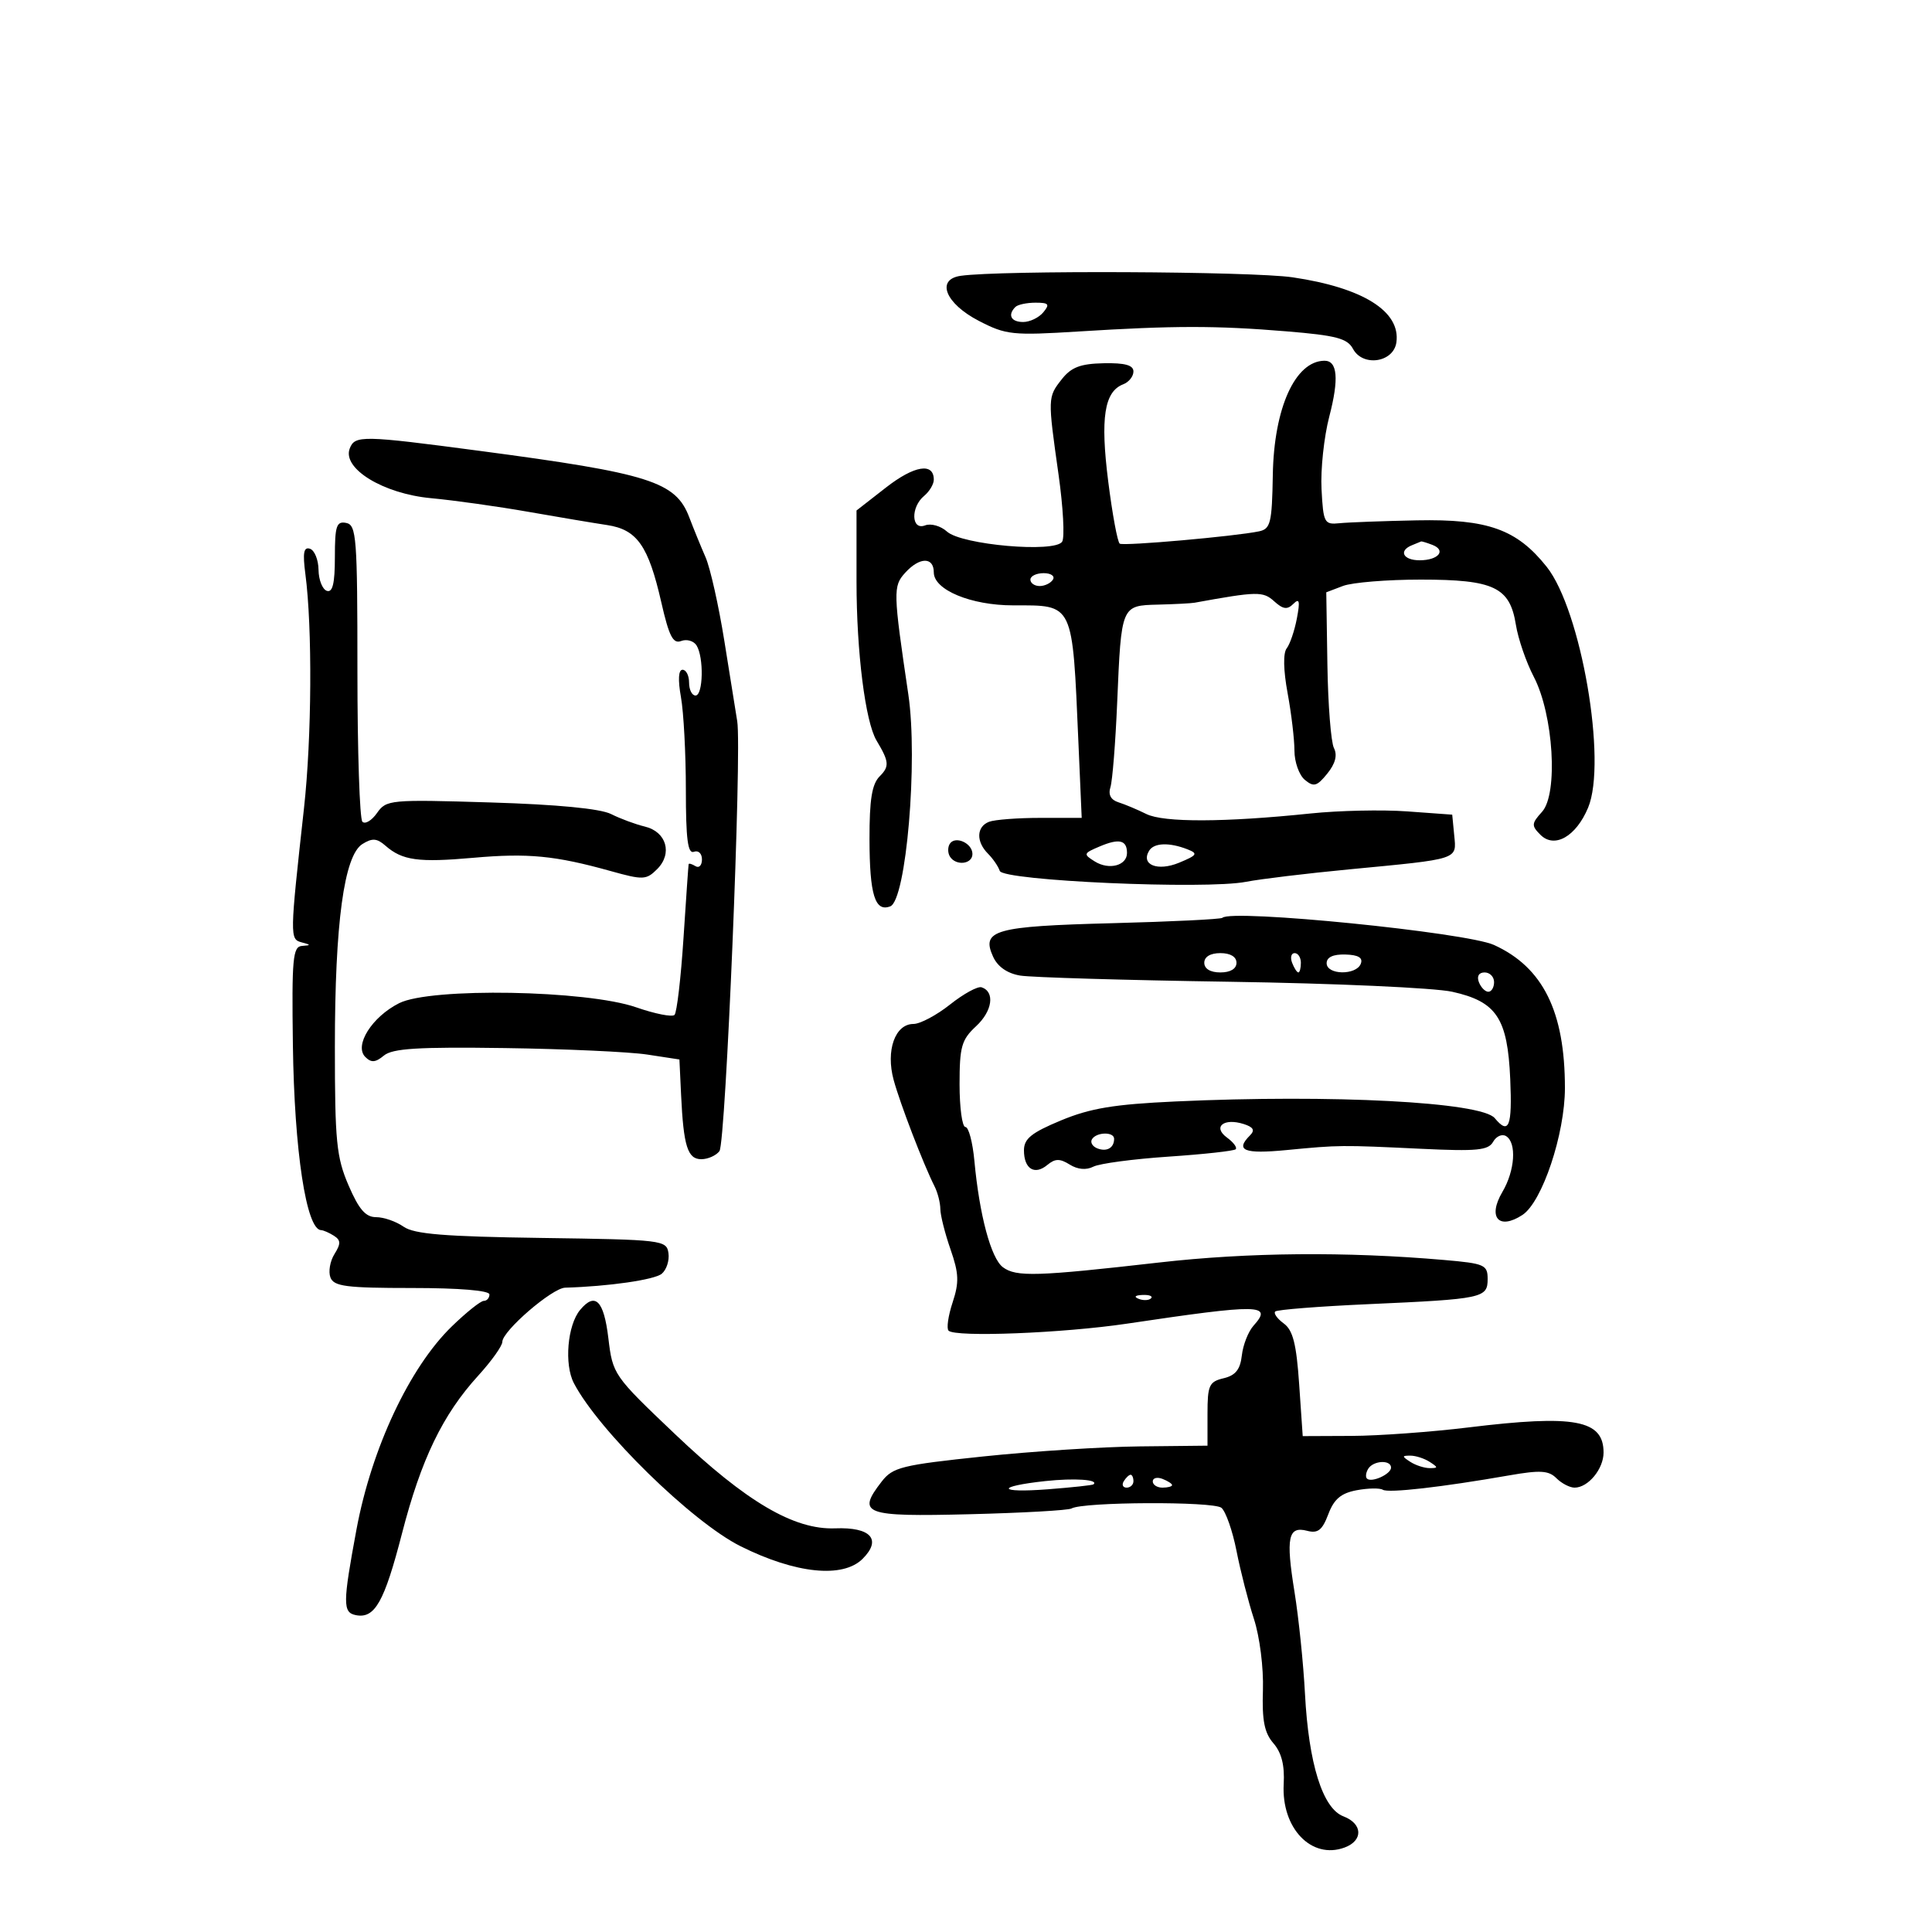 <svg xmlns="http://www.w3.org/2000/svg" width="300" height="300" viewBox="0 0 300 300" version="1.1">
	<path d="M 149.191 42.827 C 145.284 43.381, 146.790 47.132, 152 49.828 C 156.208 52.006, 157.214 52.112, 167.500 51.471 C 182.292 50.549, 188.787 50.545, 199.773 51.451 C 207.479 52.087, 209.222 52.546, 210.090 54.168 C 211.608 57.005, 216.387 56.296, 216.830 53.168 C 217.512 48.355, 211.647 44.675, 200.726 43.063 C 194.382 42.126, 155.396 41.948, 149.191 42.827 M 157.667 47.667 C 156.425 48.908, 156.991 50, 158.878 50 C 159.910 50, 161.315 49.325, 162 48.500 C 163.049 47.236, 162.859 47, 160.789 47 C 159.438 47, 158.033 47.300, 157.667 47.667 M 164.876 58.885 C 162.681 61.676, 162.679 61.731, 164.372 73.705 C 165.088 78.768, 165.341 83.449, 164.934 84.107 C 163.839 85.878, 149.333 84.612, 147.051 82.546 C 146.076 81.664, 144.554 81.234, 143.645 81.583 C 141.496 82.407, 141.381 78.759, 143.500 77 C 144.325 76.315, 145 75.183, 145 74.485 C 145 71.781, 141.974 72.276, 137.583 75.697 L 133 79.268 133 90.324 C 133 101.250, 134.367 112.088, 136.113 115 C 138.070 118.263, 138.135 119.008, 136.597 120.546 C 135.392 121.751, 135.004 124.149, 135.015 130.321 C 135.031 138.947, 135.868 141.649, 138.239 140.738 C 140.713 139.789, 142.564 118.089, 141.046 107.837 C 138.681 91.861, 138.659 91.034, 140.550 88.945 C 142.787 86.472, 145 86.443, 145 88.886 C 145 91.601, 150.780 94, 157.319 94 C 166.789 94, 166.504 93.403, 167.455 115.250 L 167.966 127 161.565 127 C 158.044 127, 154.452 127.273, 153.582 127.607 C 151.620 128.360, 151.540 130.683, 153.411 132.554 C 154.187 133.329, 155.011 134.535, 155.243 135.232 C 155.754 136.767, 187.198 138.158, 193.500 136.924 C 195.700 136.494, 202.900 135.626, 209.500 134.995 C 226.702 133.352, 226.179 133.521, 225.811 129.716 L 225.500 126.500 218.500 125.992 C 214.650 125.712, 207.900 125.858, 203.500 126.316 C 190.157 127.703, 180.690 127.734, 178 126.398 C 176.625 125.716, 174.681 124.899, 173.681 124.583 C 172.482 124.205, 172.055 123.402, 172.429 122.225 C 172.740 121.243, 173.212 115.326, 173.476 109.075 C 174.115 93.981, 174.097 94.026, 179.817 93.885 C 182.393 93.821, 184.950 93.688, 185.500 93.588 C 195.236 91.818, 196.124 91.802, 197.853 93.367 C 199.237 94.620, 199.892 94.708, 200.832 93.768 C 201.773 92.827, 201.893 93.325, 201.378 96.031 C 201.015 97.939, 200.303 100.031, 199.796 100.679 C 199.228 101.405, 199.282 104.074, 199.936 107.613 C 200.521 110.778, 201 114.805, 201 116.561 C 201 118.318, 201.727 120.358, 202.615 121.095 C 203.998 122.244, 204.497 122.105, 206.100 120.125 C 207.357 118.573, 207.696 117.270, 207.133 116.157 C 206.671 115.246, 206.215 109.431, 206.118 103.236 L 205.943 91.972 208.537 90.986 C 209.963 90.444, 215.392 90, 220.600 90 C 231.995 90, 234.451 91.167, 235.388 97.023 C 235.735 99.198, 236.986 102.830, 238.167 105.096 C 241.223 110.959, 241.976 123.264, 239.450 126.055 C 237.801 127.877, 237.778 128.207, 239.200 129.629 C 241.376 131.805, 244.727 129.898, 246.598 125.419 C 249.575 118.295, 245.524 94.739, 240.165 88.008 C 235.530 82.187, 231.032 80.578, 220.012 80.799 C 214.781 80.904, 209.375 81.105, 208 81.245 C 205.634 81.486, 205.484 81.204, 205.207 75.966 C 205.045 72.922, 205.587 67.843, 206.411 64.679 C 207.939 58.815, 207.688 55.988, 205.643 56.015 C 201.107 56.076, 197.818 63.362, 197.642 73.741 C 197.515 81.217, 197.292 82.129, 195.500 82.507 C 191.850 83.277, 174.511 84.813, 173.876 84.422 C 173.533 84.210, 172.723 79.840, 172.078 74.711 C 170.840 64.878, 171.476 60.799, 174.423 59.668 C 175.291 59.335, 176 58.443, 176 57.685 C 176 56.701, 174.683 56.336, 171.376 56.404 C 167.764 56.479, 166.343 57.021, 164.876 58.885 M 54.307 69.643 C 53.112 72.757, 59.502 76.664, 66.924 77.357 C 70.532 77.694, 77.313 78.644, 81.992 79.467 C 86.672 80.290, 92.191 81.218, 94.258 81.528 C 98.926 82.230, 100.679 84.727, 102.688 93.532 C 103.890 98.801, 104.514 100.017, 105.768 99.536 C 106.632 99.204, 107.707 99.510, 108.155 100.216 C 109.313 102.042, 109.195 108, 108 108 C 107.450 108, 107 107.100, 107 106 C 107 104.900, 106.545 104, 105.988 104 C 105.345 104, 105.254 105.548, 105.738 108.250 C 106.157 110.588, 106.500 117.056, 106.500 122.623 C 106.500 130.312, 106.801 132.631, 107.750 132.266 C 108.442 132, 109 132.530, 109 133.452 C 109 134.368, 108.550 134.840, 108 134.500 C 107.450 134.160, 106.969 134.021, 106.930 134.191 C 106.892 134.361, 106.531 139.548, 106.129 145.718 C 105.727 151.888, 105.101 157.233, 104.738 157.596 C 104.375 157.959, 101.698 157.428, 98.789 156.417 C 91.079 153.738, 66.881 153.313, 61.984 155.771 C 57.761 157.891, 54.951 162.351, 56.722 164.122 C 57.646 165.046, 58.298 164.998, 59.611 163.908 C 60.951 162.796, 64.901 162.551, 78.404 162.743 C 87.807 162.877, 97.750 163.331, 100.500 163.751 L 105.500 164.516 105.759 170.008 C 106.136 177.980, 106.770 180, 108.897 180 C 109.919 180, 111.187 179.438, 111.714 178.750 C 112.692 177.476, 115.213 116.552, 114.477 112 C 114.254 110.625, 113.354 105.011, 112.476 99.525 C 111.599 94.039, 110.285 88.189, 109.557 86.525 C 108.830 84.861, 107.690 82.069, 107.025 80.320 C 104.920 74.786, 100.896 73.511, 74.500 70.013 C 56.238 67.593, 55.102 67.572, 54.307 69.643 M 52 86.510 C 52 90.594, 51.652 92.049, 50.750 91.745 C 50.063 91.513, 49.483 90.045, 49.461 88.482 C 49.440 86.920, 48.843 85.448, 48.134 85.211 C 47.158 84.886, 46.984 85.840, 47.419 89.141 C 48.515 97.457, 48.414 114.556, 47.203 125.500 C 44.996 145.456, 44.989 145.839, 46.832 146.326 C 48.305 146.716, 48.311 146.782, 46.886 146.884 C 45.467 146.986, 45.297 148.839, 45.479 162.250 C 45.701 178.726, 47.563 190.961, 49.857 191.015 C 50.211 191.024, 51.104 191.413, 51.842 191.881 C 52.929 192.570, 52.947 193.113, 51.934 194.734 C 51.247 195.834, 50.966 197.470, 51.311 198.368 C 51.842 199.752, 53.763 200, 63.969 200 C 71.323 200, 76 200.389, 76 201 C 76 201.550, 75.604 202, 75.121 202 C 74.637 202, 72.406 203.781, 70.162 205.959 C 63.593 212.333, 57.699 224.888, 55.353 237.500 C 53.222 248.961, 53.210 250.387, 55.248 250.796 C 58.195 251.386, 59.666 248.785, 62.423 238.110 C 65.400 226.584, 68.736 219.674, 74.250 213.619 C 76.313 211.354, 78 208.991, 78 208.367 C 78 206.681, 85.733 200.008, 87.753 199.950 C 94.492 199.755, 101.622 198.728, 102.754 197.789 C 103.492 197.176, 103.962 195.736, 103.798 194.588 C 103.509 192.564, 102.908 192.492, 84.138 192.228 C 69.010 192.016, 64.314 191.633, 62.665 190.478 C 61.505 189.665, 59.586 189, 58.401 189 C 56.773 189, 55.728 187.794, 54.123 184.065 C 52.243 179.695, 52 177.233, 52 162.583 C 52 143.343, 53.425 132.840, 56.278 131.059 C 57.803 130.106, 58.527 130.158, 59.846 131.313 C 62.469 133.612, 64.957 133.956, 73.500 133.197 C 81.987 132.444, 86.217 132.854, 94.866 135.269 C 99.865 136.665, 100.357 136.643, 102.042 134.958 C 104.467 132.533, 103.490 129.153, 100.131 128.349 C 98.684 128.003, 96.327 127.129, 94.892 126.408 C 93.212 125.562, 86.550 124.921, 76.159 124.604 C 60.553 124.129, 59.986 124.181, 58.540 126.246 C 57.718 127.419, 56.698 128.028, 56.273 127.599 C 55.848 127.170, 55.500 116.632, 55.500 104.181 C 55.500 83.420, 55.355 81.515, 53.750 81.199 C 52.249 80.902, 52 81.658, 52 86.510 M 219.250 84.662 C 217.120 85.522, 217.873 87, 220.441 87 C 223.360 87, 224.631 85.456, 222.412 84.605 C 221.546 84.272, 220.761 84.036, 220.668 84.079 C 220.576 84.122, 219.938 84.385, 219.250 84.662 M 160 90 C 160 90.550, 160.648 91, 161.441 91 C 162.234 91, 163.160 90.550, 163.500 90 C 163.840 89.450, 163.191 89, 162.059 89 C 160.927 89, 160 89.450, 160 90 M 147.473 131.044 C 147.148 131.570, 147.160 132.450, 147.500 133 C 148.424 134.495, 151 134.206, 151 132.607 C 151 130.911, 148.296 129.713, 147.473 131.044 M 170.789 131.423 C 168.214 132.511, 168.175 132.628, 170 133.768 C 172.209 135.147, 175 134.413, 175 132.452 C 175 130.448, 173.796 130.153, 170.789 131.423 M 178.446 132.087 C 177.091 134.280, 179.744 135.349, 183.095 133.960 C 185.902 132.798, 186.065 132.539, 184.401 131.886 C 181.581 130.780, 179.205 130.860, 178.446 132.087 M 189.817 142.516 C 189.596 142.738, 181.887 143.115, 172.686 143.354 C 154.424 143.830, 152.324 144.422, 154.209 148.559 C 154.916 150.110, 156.408 151.151, 158.403 151.485 C 160.106 151.771, 174.775 152.204, 191 152.448 C 207.225 152.692, 222.750 153.390, 225.500 154 C 232.390 155.526, 234.096 158.094, 234.509 167.560 C 234.832 174.937, 234.302 176.274, 232.106 173.628 C 230.025 171.120, 206.893 169.911, 182.500 171.035 C 172.992 171.474, 169.306 172.085, 164.750 173.978 C 160.154 175.888, 159 176.821, 159 178.625 C 159 181.503, 160.649 182.536, 162.625 180.896 C 163.839 179.889, 164.571 179.876, 166.104 180.833 C 167.338 181.604, 168.675 181.722, 169.773 181.159 C 170.723 180.671, 175.978 179.970, 181.451 179.602 C 186.924 179.233, 191.616 178.717, 191.878 178.455 C 192.140 178.194, 191.531 177.378, 190.526 176.642 C 188.261 174.987, 190.018 173.554, 193.110 174.535 C 194.632 175.018, 194.902 175.498, 194.101 176.299 C 191.754 178.646, 193.167 179.217, 199.750 178.584 C 208.043 177.788, 208.137 177.787, 220.736 178.386 C 229.355 178.795, 231.111 178.623, 231.854 177.296 C 232.340 176.429, 233.246 176.034, 233.868 176.419 C 235.534 177.448, 235.246 181.776, 233.290 185.086 C 230.958 189.034, 232.730 191.062, 236.407 188.653 C 239.468 186.647, 243 176.088, 243 168.944 C 243 157.071, 239.596 150.203, 231.993 146.736 C 227.699 144.778, 191.207 141.127, 189.817 142.516 M 187 149.500 C 187 150.433, 187.944 151, 189.500 151 C 191.056 151, 192 150.433, 192 149.500 C 192 148.567, 191.056 148, 189.500 148 C 187.944 148, 187 148.567, 187 149.500 M 200.638 149.500 C 200.955 150.325, 201.391 151, 201.607 151 C 201.823 151, 202 150.325, 202 149.500 C 202 148.675, 201.564 148, 201.031 148 C 200.499 148, 200.322 148.675, 200.638 149.500 M 206 149.567 C 206 151.405, 210.603 151.477, 211.304 149.650 C 211.663 148.716, 210.924 148.274, 208.911 148.217 C 207.012 148.163, 206 148.632, 206 149.567 M 229.638 152.500 C 229.955 153.325, 230.616 154, 231.107 154 C 231.598 154, 232 153.325, 232 152.500 C 232 151.675, 231.339 151, 230.531 151 C 229.637 151, 229.288 151.586, 229.638 152.500 M 147.533 155.974 C 145.439 157.638, 142.877 159, 141.841 159 C 138.981 159, 137.521 163.128, 138.766 167.695 C 139.776 171.402, 143.370 180.748, 145.126 184.236 C 145.607 185.191, 146.007 186.766, 146.015 187.736 C 146.023 188.706, 146.733 191.523, 147.594 193.995 C 148.900 197.745, 148.953 199.112, 147.918 202.250 C 147.235 204.318, 146.953 206.286, 147.291 206.624 C 148.341 207.674, 165.038 207.019, 175 205.536 C 195.719 202.452, 197.670 202.483, 194.649 205.849 C 193.834 206.757, 193.017 208.832, 192.834 210.460 C 192.586 212.657, 191.855 213.574, 190 214.015 C 187.751 214.549, 187.500 215.105, 187.500 219.547 L 187.500 224.484 177 224.595 C 171.225 224.656, 160.267 225.360, 152.650 226.160 C 140.017 227.487, 138.633 227.830, 136.907 230.057 C 132.990 235.114, 134.119 235.535, 150.519 235.129 C 158.759 234.926, 165.899 234.523, 166.388 234.235 C 168.142 233.201, 188.427 233.110, 189.658 234.131 C 190.336 234.694, 191.392 237.707, 192.005 240.827 C 192.618 243.947, 193.836 248.703, 194.712 251.396 C 195.610 254.154, 196.219 258.976, 196.107 262.440 C 195.954 267.164, 196.331 269.076, 197.738 270.698 C 198.999 272.152, 199.495 274.113, 199.333 277.010 C 198.949 283.881, 203.645 288.785, 208.787 286.883 C 211.709 285.802, 211.608 283.182, 208.601 282.039 C 205.379 280.814, 203.206 273.876, 202.636 263 C 202.392 258.325, 201.660 251.212, 201.010 247.194 C 199.642 238.737, 200.017 236.930, 202.978 237.704 C 204.641 238.139, 205.323 237.604, 206.257 235.131 C 207.144 232.779, 208.229 231.860, 210.653 231.405 C 212.422 231.073, 214.255 231.039, 214.725 231.330 C 215.597 231.869, 223.858 230.928, 234.357 229.094 C 239.158 228.255, 240.477 228.334, 241.678 229.535 C 242.484 230.341, 243.754 231, 244.500 231 C 246.607 231, 249 228.102, 249 225.551 C 249 220.466, 244.522 219.635, 228 221.653 C 222.225 222.358, 214.077 222.950, 209.893 222.967 L 202.286 223 201.732 214.926 C 201.304 208.670, 200.765 206.549, 199.341 205.507 C 198.330 204.768, 197.735 203.932, 198.018 203.649 C 198.301 203.365, 204.826 202.852, 212.516 202.508 C 230.290 201.712, 231 201.561, 231 198.597 C 231 196.403, 230.515 196.191, 224.250 195.649 C 208.998 194.328, 193.841 194.462, 180 196.040 C 160.995 198.207, 157.793 198.304, 155.735 196.777 C 153.884 195.403, 152.085 188.695, 151.302 180.250 C 151.034 177.363, 150.407 175, 149.907 175 C 149.408 175, 149 172.014, 149 168.365 C 149 162.523, 149.308 161.444, 151.570 159.348 C 154.104 156.999, 154.526 154.007, 152.421 153.306 C 151.827 153.109, 149.628 154.309, 147.533 155.974 M 169.565 176.895 C 169.260 177.388, 169.640 178.032, 170.408 178.326 C 171.874 178.889, 173 178.241, 173 176.833 C 173 175.717, 170.263 175.766, 169.565 176.895 M 176.813 201.683 C 177.534 201.972, 178.397 201.936, 178.729 201.604 C 179.061 201.272, 178.471 201.036, 177.417 201.079 C 176.252 201.127, 176.015 201.364, 176.813 201.683 M 90.074 203.411 C 88.107 205.780, 87.592 211.862, 89.110 214.774 C 92.954 222.145, 107.468 236.344, 115 240.101 C 123.545 244.365, 130.882 245.118, 133.953 242.047 C 136.961 239.039, 135.215 237.106, 129.684 237.320 C 123.291 237.567, 115.874 233.205, 104.826 222.699 C 95.241 213.585, 95.145 213.447, 94.461 207.750 C 93.760 201.918, 92.416 200.589, 90.074 203.411 M 219 227 C 219.825 227.533, 221.175 227.969, 222 227.969 C 223.333 227.969, 223.333 227.862, 222 227 C 221.175 226.467, 219.825 226.031, 219 226.031 C 217.667 226.031, 217.667 226.138, 219 227 M 212.459 228.067 C 212.096 228.653, 212.005 229.339, 212.257 229.590 C 212.954 230.288, 216 228.907, 216 227.893 C 216 226.641, 213.257 226.776, 212.459 228.067 M 162.311 229.982 C 154.547 230.823, 154.857 231.858, 162.694 231.257 C 166.437 230.970, 169.632 230.625, 169.793 230.491 C 170.679 229.753, 166.837 229.492, 162.311 229.982 M 174.500 230 C 174.160 230.550, 174.359 231, 174.941 231 C 175.523 231, 176 230.550, 176 230 C 176 229.450, 175.802 229, 175.559 229 C 175.316 229, 174.840 229.450, 174.500 230 M 179 230.031 C 179 230.564, 179.675 231, 180.500 231 C 181.325 231, 182 230.823, 182 230.607 C 182 230.391, 181.325 229.955, 180.500 229.638 C 179.675 229.322, 179 229.499, 179 230.031" stroke="none" fill="black" fill-rule="evenodd"/>
</svg>